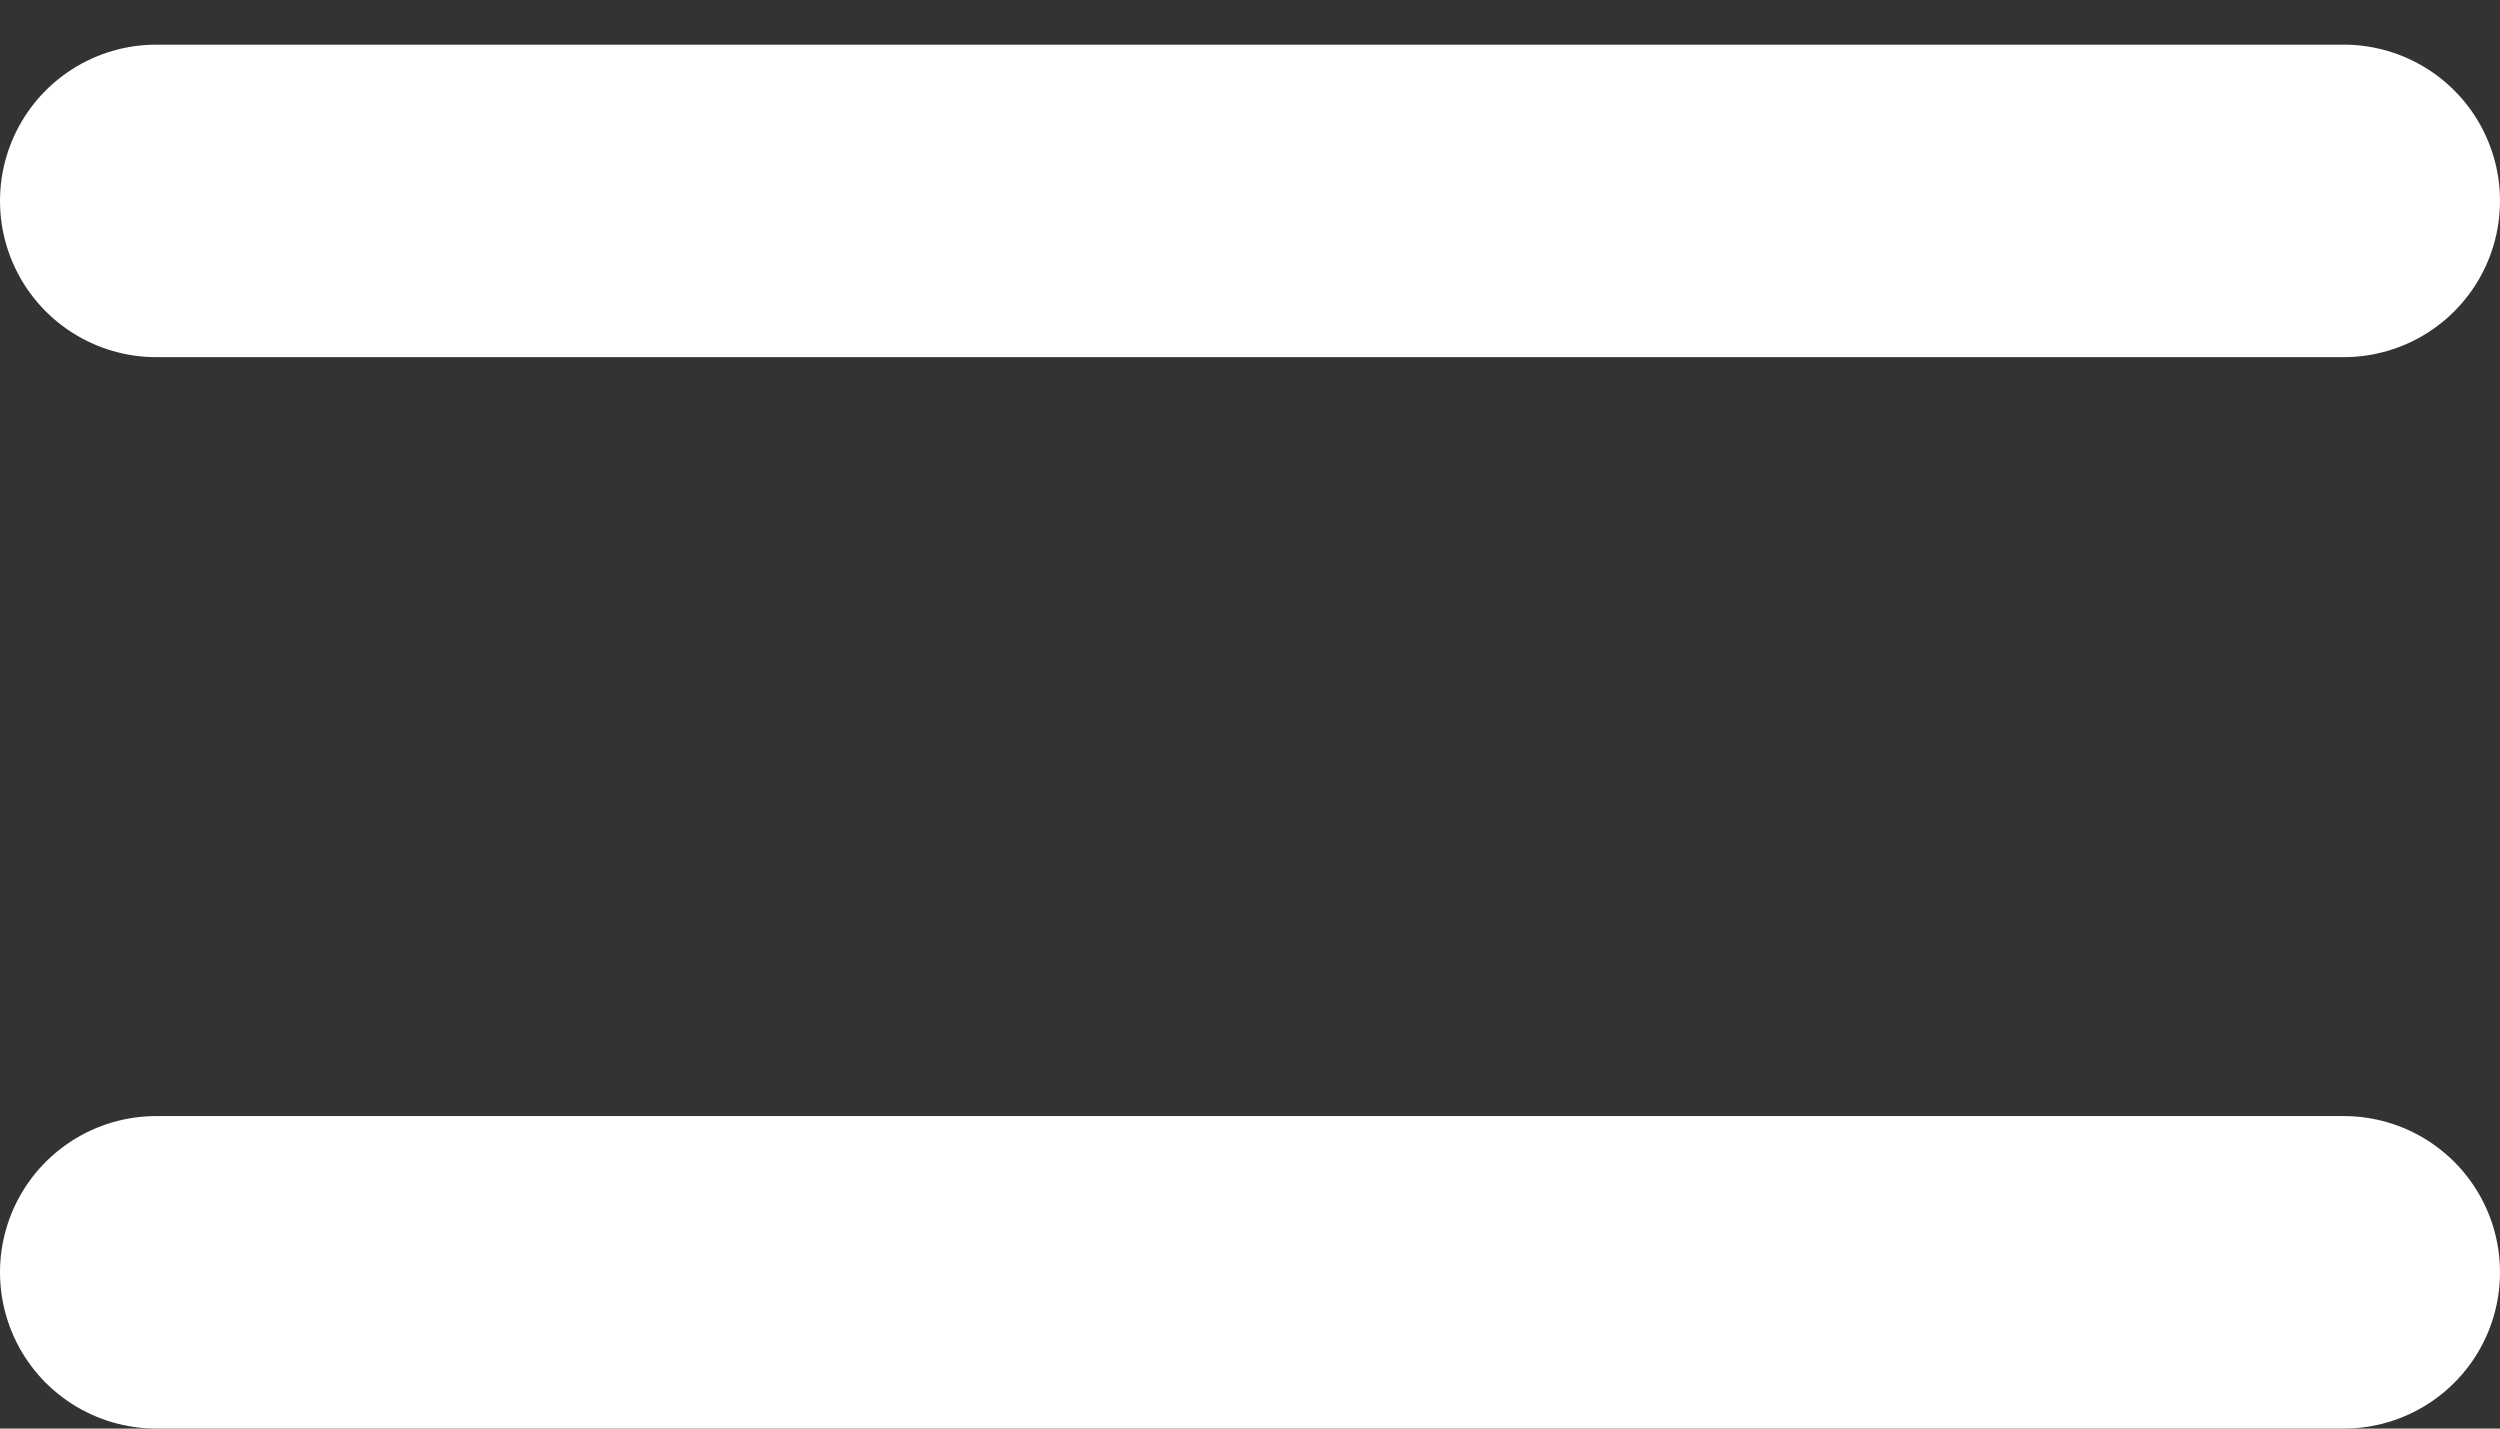 <svg width="14" height="8" viewBox="0 0 14 8" fill="none" xmlns="http://www.w3.org/2000/svg">
<rect x="0" y="0" width="14" height="8" fill="#333333" stroke="none"/>
<g id="Frame 1" clip-path="url(#clip0_354_71)">
<line id="Line 1" x1="0.875" y1="1.125" x2="13.125" y2="1.125" stroke="white" stroke-width="1.75" stroke-linecap="round"/>
<line id="Line 2" x1="0.875" y1="7.125" x2="13.125" y2="7.125" stroke="white" stroke-width="1.75" stroke-linecap="round"/>
</g>
<defs>
<clipPath id="clip0_354_71">
<rect width="14" height="8" fill="white"/>
</clipPath>
</defs>
</svg>
